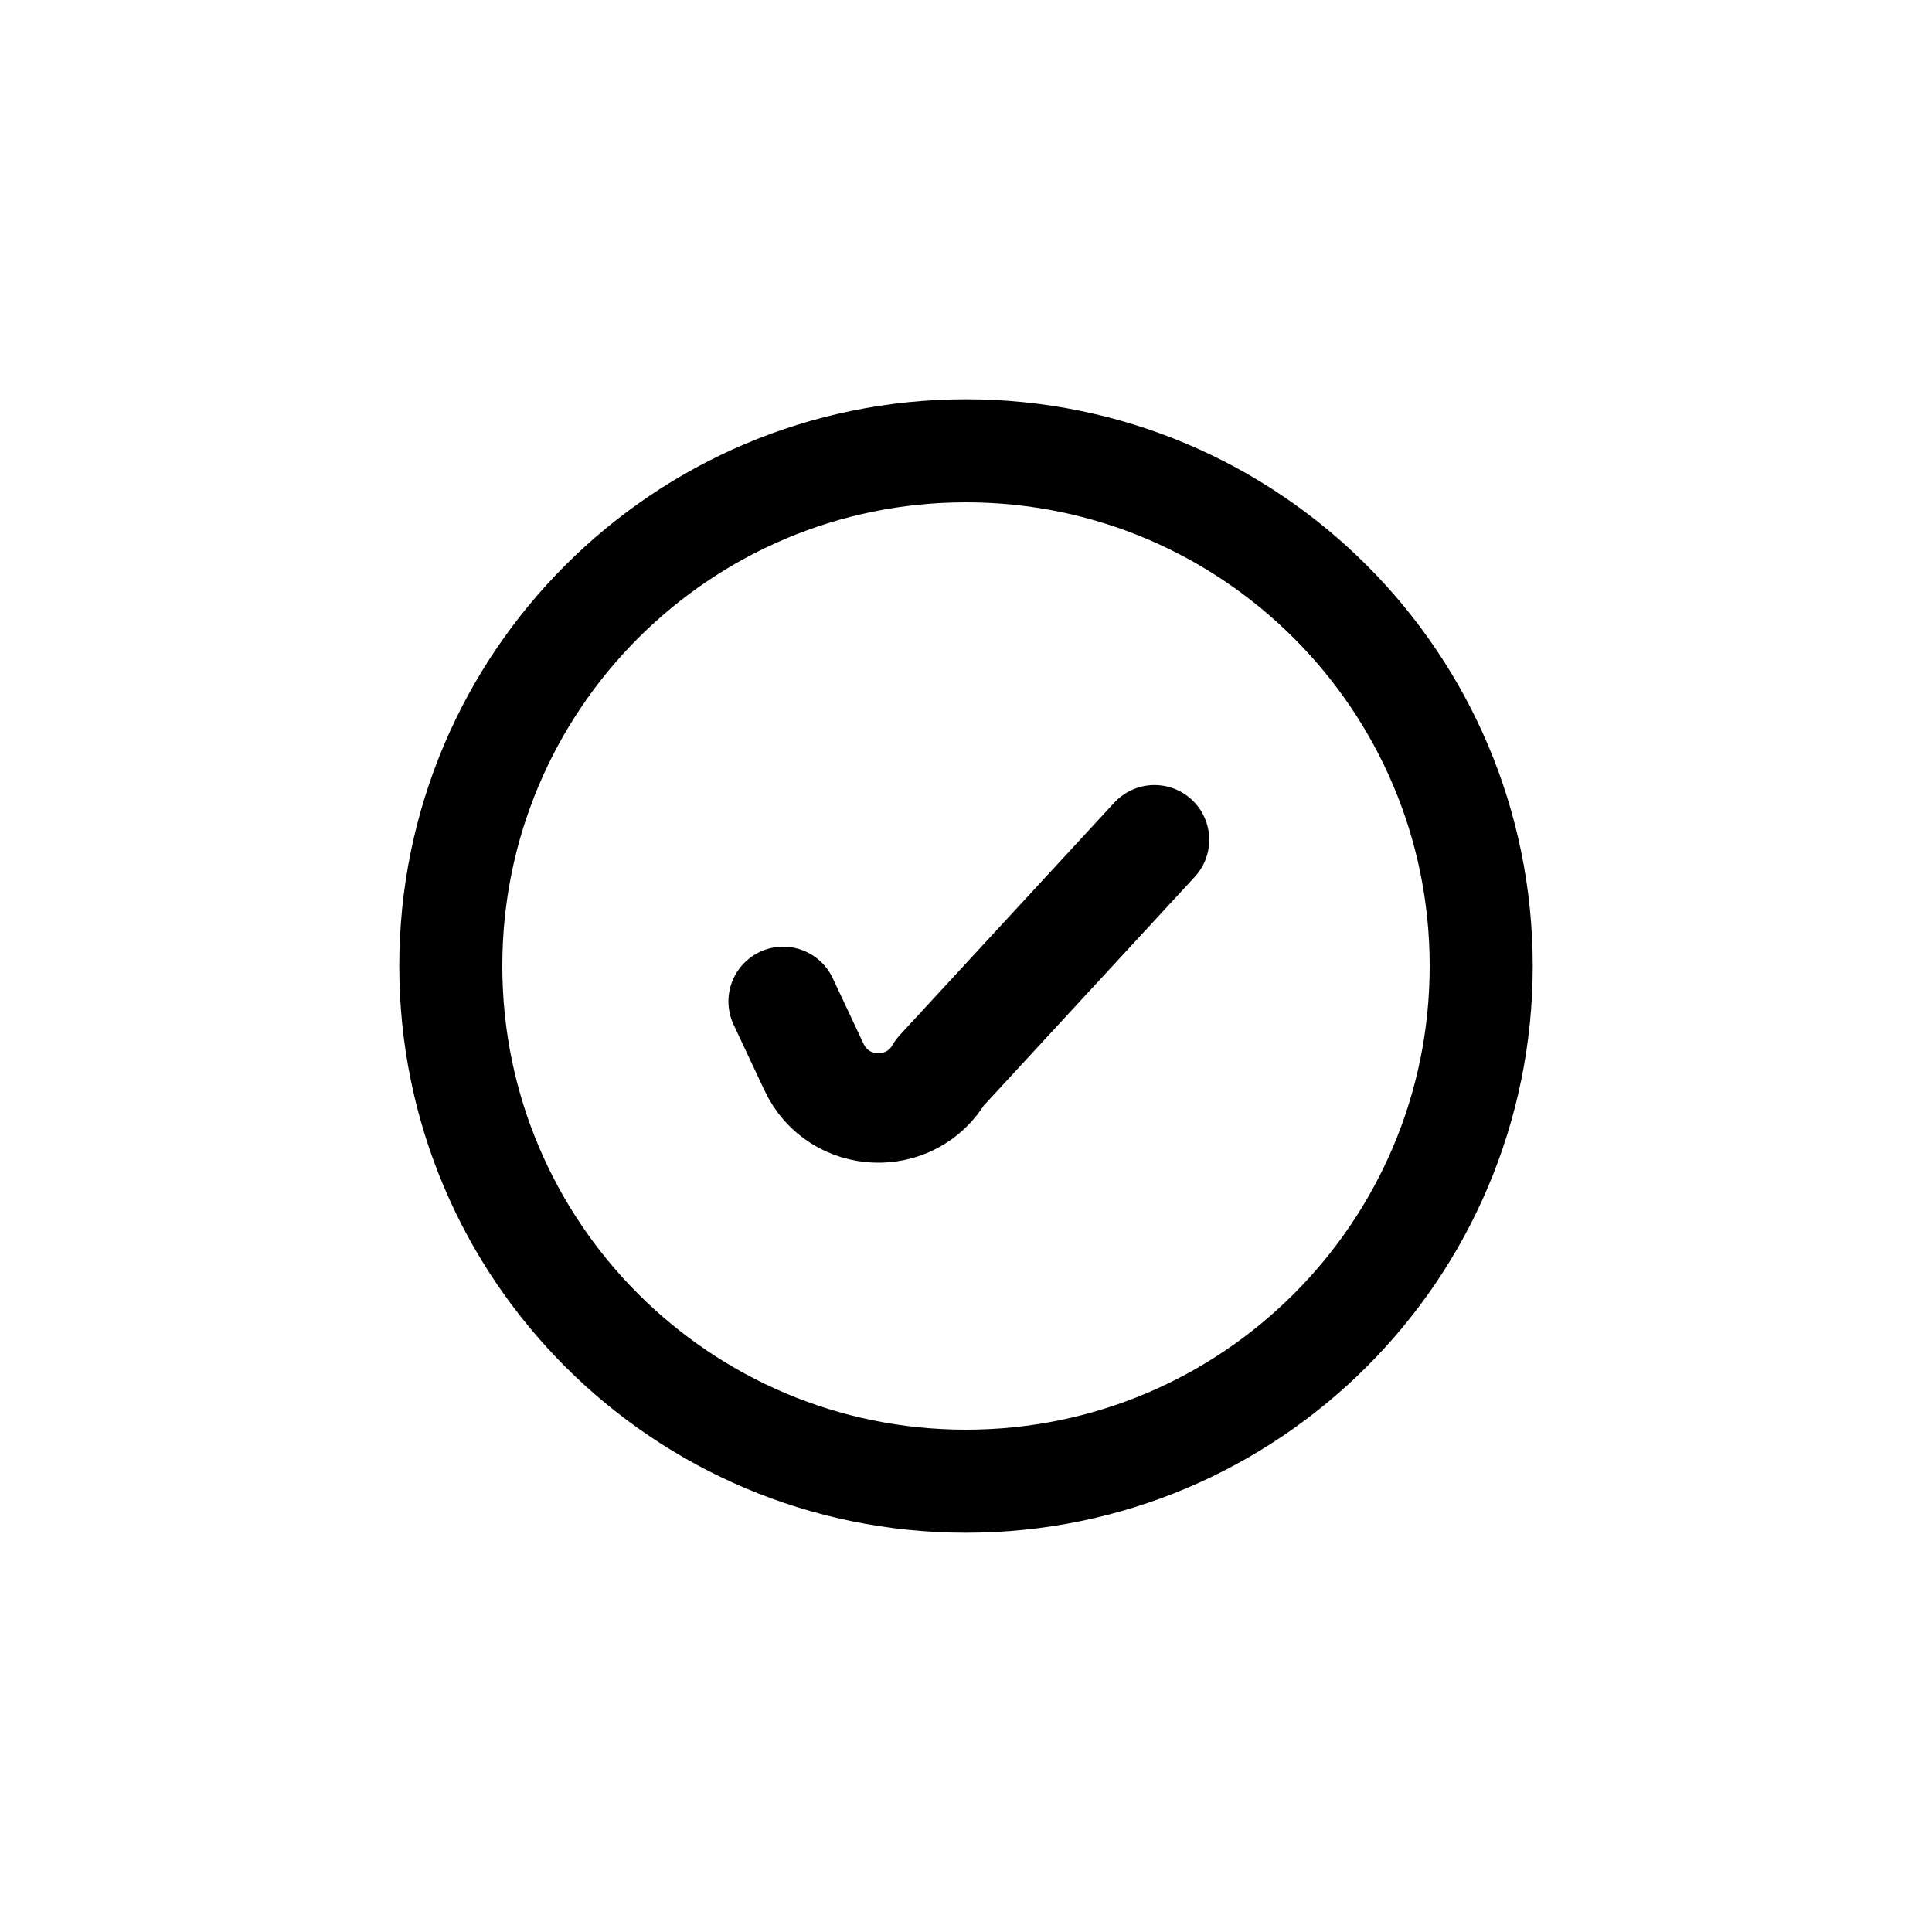 <svg width="30" height="30" viewBox="0 0 30 30" fill="none" xmlns="http://www.w3.org/2000/svg">
    <path d="M7 15C7 10.582 10.582 7 15 7C19.418 7 23 10.582 23 15C23 19.418 19.418 23 15 23C10.582 23 7 19.418 7 15Z" stroke="currentColor" stroke-width="1.6" stroke-linecap="round" stroke-linejoin="round"/>
    <path d="M12.161 15.55L12.64 16.57C13.019 17.378 14.151 17.425 14.596 16.65L17.927 13.04" stroke="currentColor" stroke-width="1.7" stroke-linecap="round" stroke-linejoin="round"/>
</svg>
